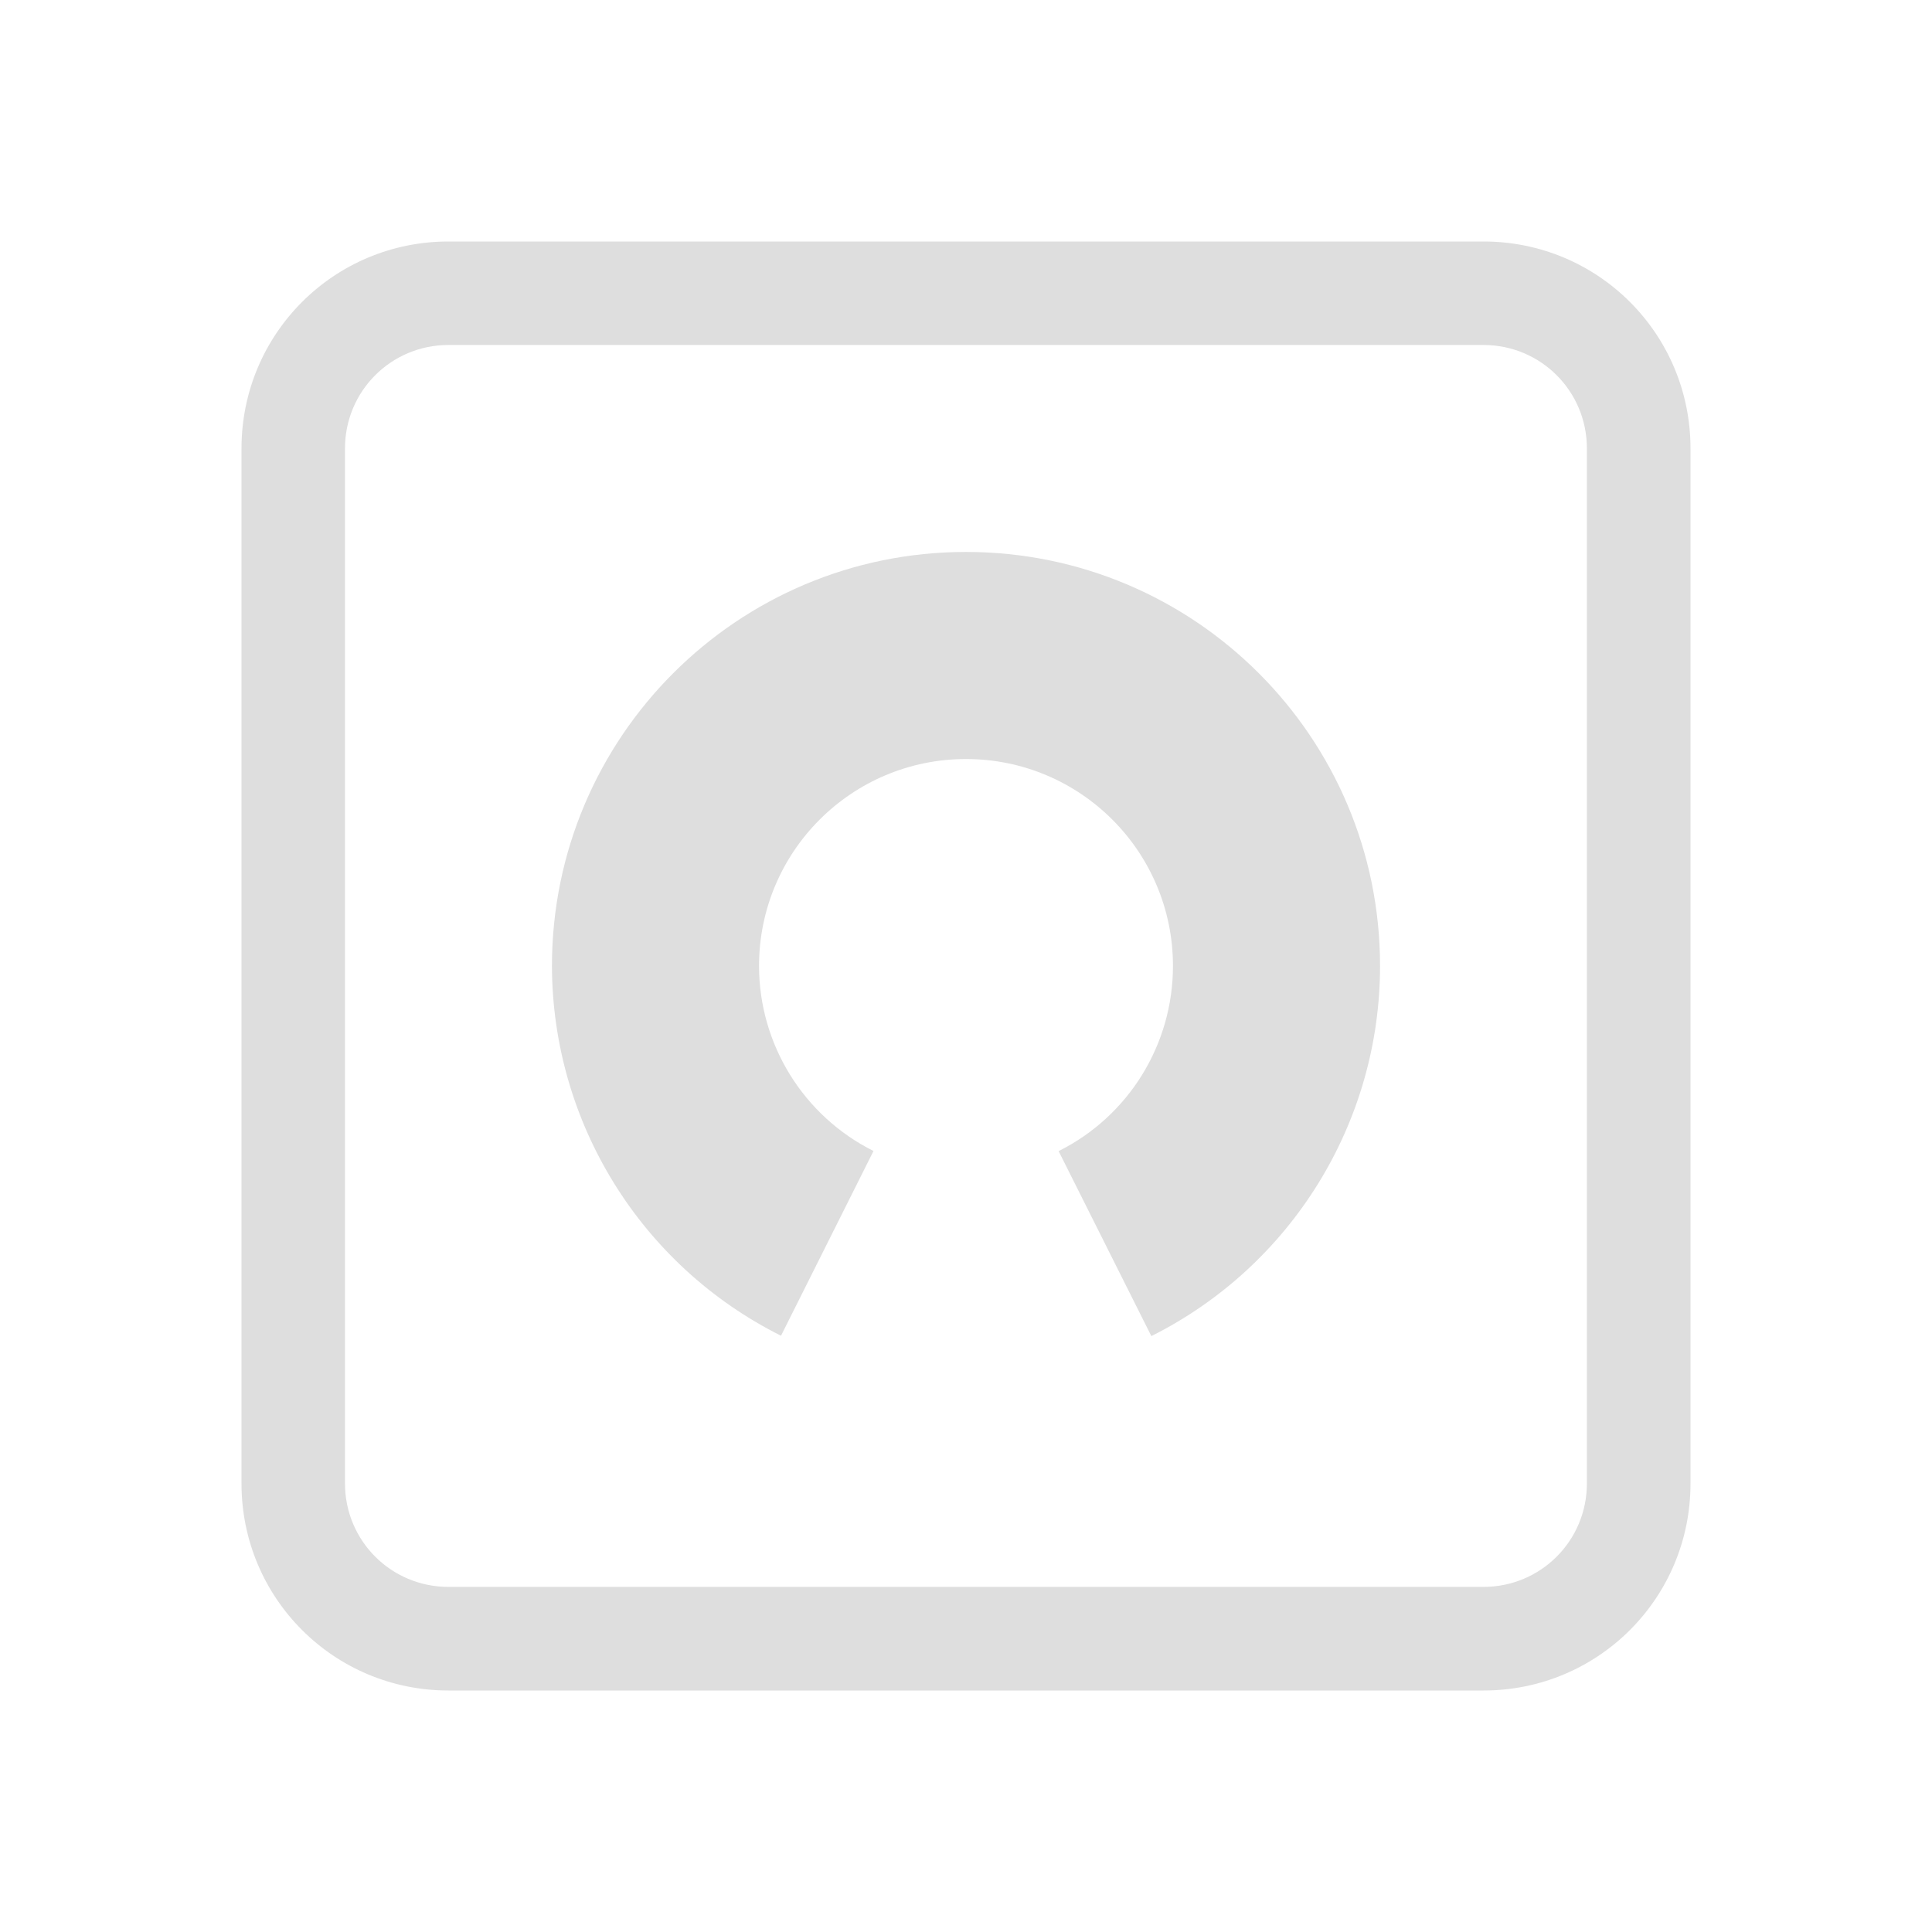 <?xml version="1.0" encoding="UTF-8" standalone="no"?>
<svg
   width="16"
   height="16"
   version="1.1"
   id="svg2"
   sodipodi:docname="deja-dup-symbolic.svg"
   inkscape:version="1.4 (unknown)"
   xmlns:inkscape="http://www.inkscape.org/namespaces/inkscape"
   xmlns:sodipodi="http://sodipodi.sourceforge.net/DTD/sodipodi-0.dtd"
   xmlns="http://www.w3.org/2000/svg"
   xmlns:svg="http://www.w3.org/2000/svg">
  <defs
     id="defs2" />
  <sodipodi:namedview
     id="namedview2"
     pagecolor="#ffffff"
     bordercolor="#000000"
     borderopacity="0.25"
     inkscape:showpageshadow="2"
     inkscape:pageopacity="0.0"
     inkscape:pagecheckerboard="0"
     inkscape:deskcolor="#d1d1d1"
     inkscape:zoom="20"
     inkscape:cx="7.525"
     inkscape:cy="11.125"
     inkscape:window-width="1920"
     inkscape:window-height="998"
     inkscape:window-x="0"
     inkscape:window-y="0"
     inkscape:window-maximized="1"
     inkscape:current-layer="svg2" />
  <g
     id="g2"
     transform="translate(1,1)">
    <path
       d="m 7,3.571 c 1.894,0 3.429,1.535 3.429,3.429 -3.69e-4,1.298 -0.734,2.484 -1.894,3.065 L 7.767,8.533 C 8.348,8.243 8.714,7.649 8.714,7 8.714,6.053 7.947,5.286 7,5.286 6.053,5.286 5.286,6.053 5.286,7 c 6.71e-4,0.649 0.368,1.242 0.948,1.532 L 5.468,10.062 C 4.308,9.482 3.574,8.297 3.571,7 3.571,5.106 5.106,3.571 7,3.571 Z"
       fill="#dedede"
       id="path1"
       style="stroke-width:0.857" />
    <path
       d="M 2.714,1 C 1.765,1 1,1.765 1,2.714 V 11.286 C 1,12.235 1.765,13 2.714,13 H 11.286 C 12.235,13 13,12.235 13,11.286 V 2.714 C 13,1.765 12.235,1 11.286,1 Z m 0,0.857 h 8.571 c 0.475,0 0.857,0.382 0.857,0.857 v 8.571 c 0,0.475 -0.382,0.857 -0.857,0.857 H 2.714 c -0.475,0 -0.857,-0.382 -0.857,-0.857 V 2.714 c 0,-0.475 0.382,-0.857 0.857,-0.857 z"
       fill="#dedede"
       stroke-linecap="round"
       stroke-linejoin="round"
       stroke-width="0.859"
       id="path2" />
  </g>
</svg>
